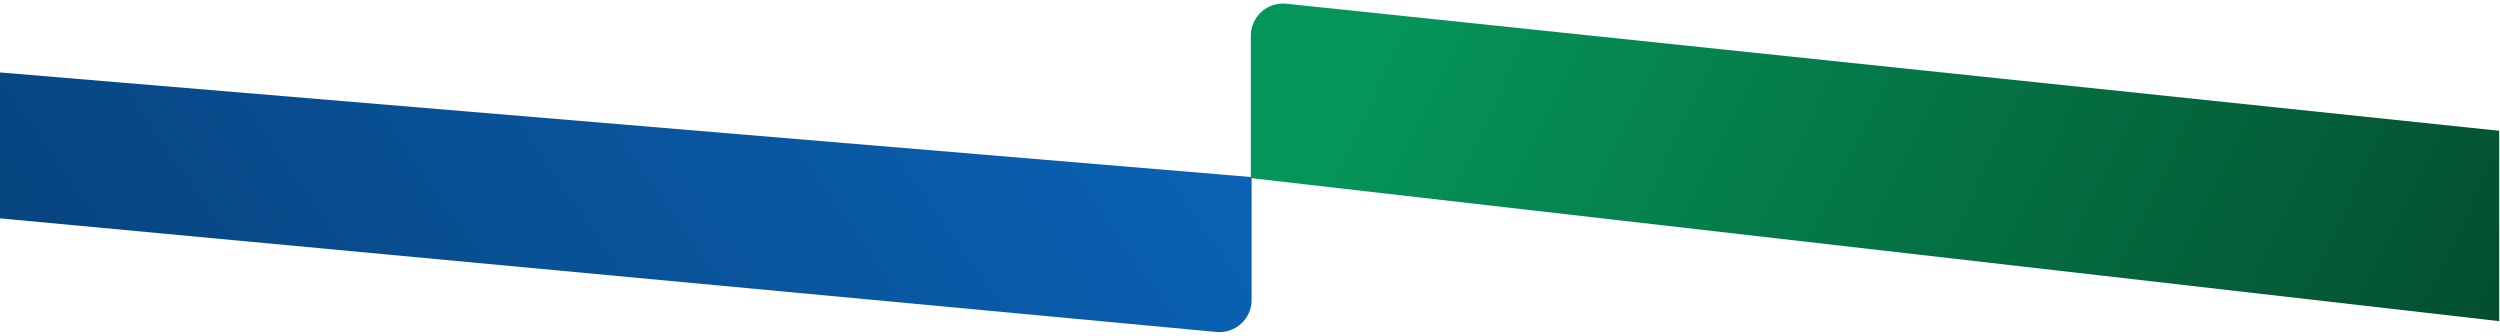 <svg preserveAspectRatio="none" width="1553" height="209" viewBox="0 0 1553 209" fill="none" xmlns="http://www.w3.org/2000/svg">
<path d="M777 22.205C777 10.335 787.278 1.077 799.084 2.314L1552.5 81.246V199.5L777 110.638V22.205Z" fill="url(#paint0_linear_1_5)"/>
<path d="M0 45L777.5 110V186.3C777.5 198.08 767.369 207.308 755.64 206.213L0 135.638V45Z" fill="url(#paint1_linear_1_5)"/>
<defs>
<linearGradient id="paint0_linear_1_5" x1="914.592" y1="-79.026" x2="1658.1" y2="280.565" gradientUnits="userSpaceOnUse">
<stop stop-color="#059459"/>
<stop offset="1" stop-color="#034228"/>
</linearGradient>
<linearGradient id="paint1_linear_1_5" x1="752.5" y1="89" x2="239.126" y2="447.018" gradientUnits="userSpaceOnUse">
<stop stop-color="#0A61B4"/>
<stop offset="1" stop-color="#074581"/>
</linearGradient>
</defs>
</svg>
